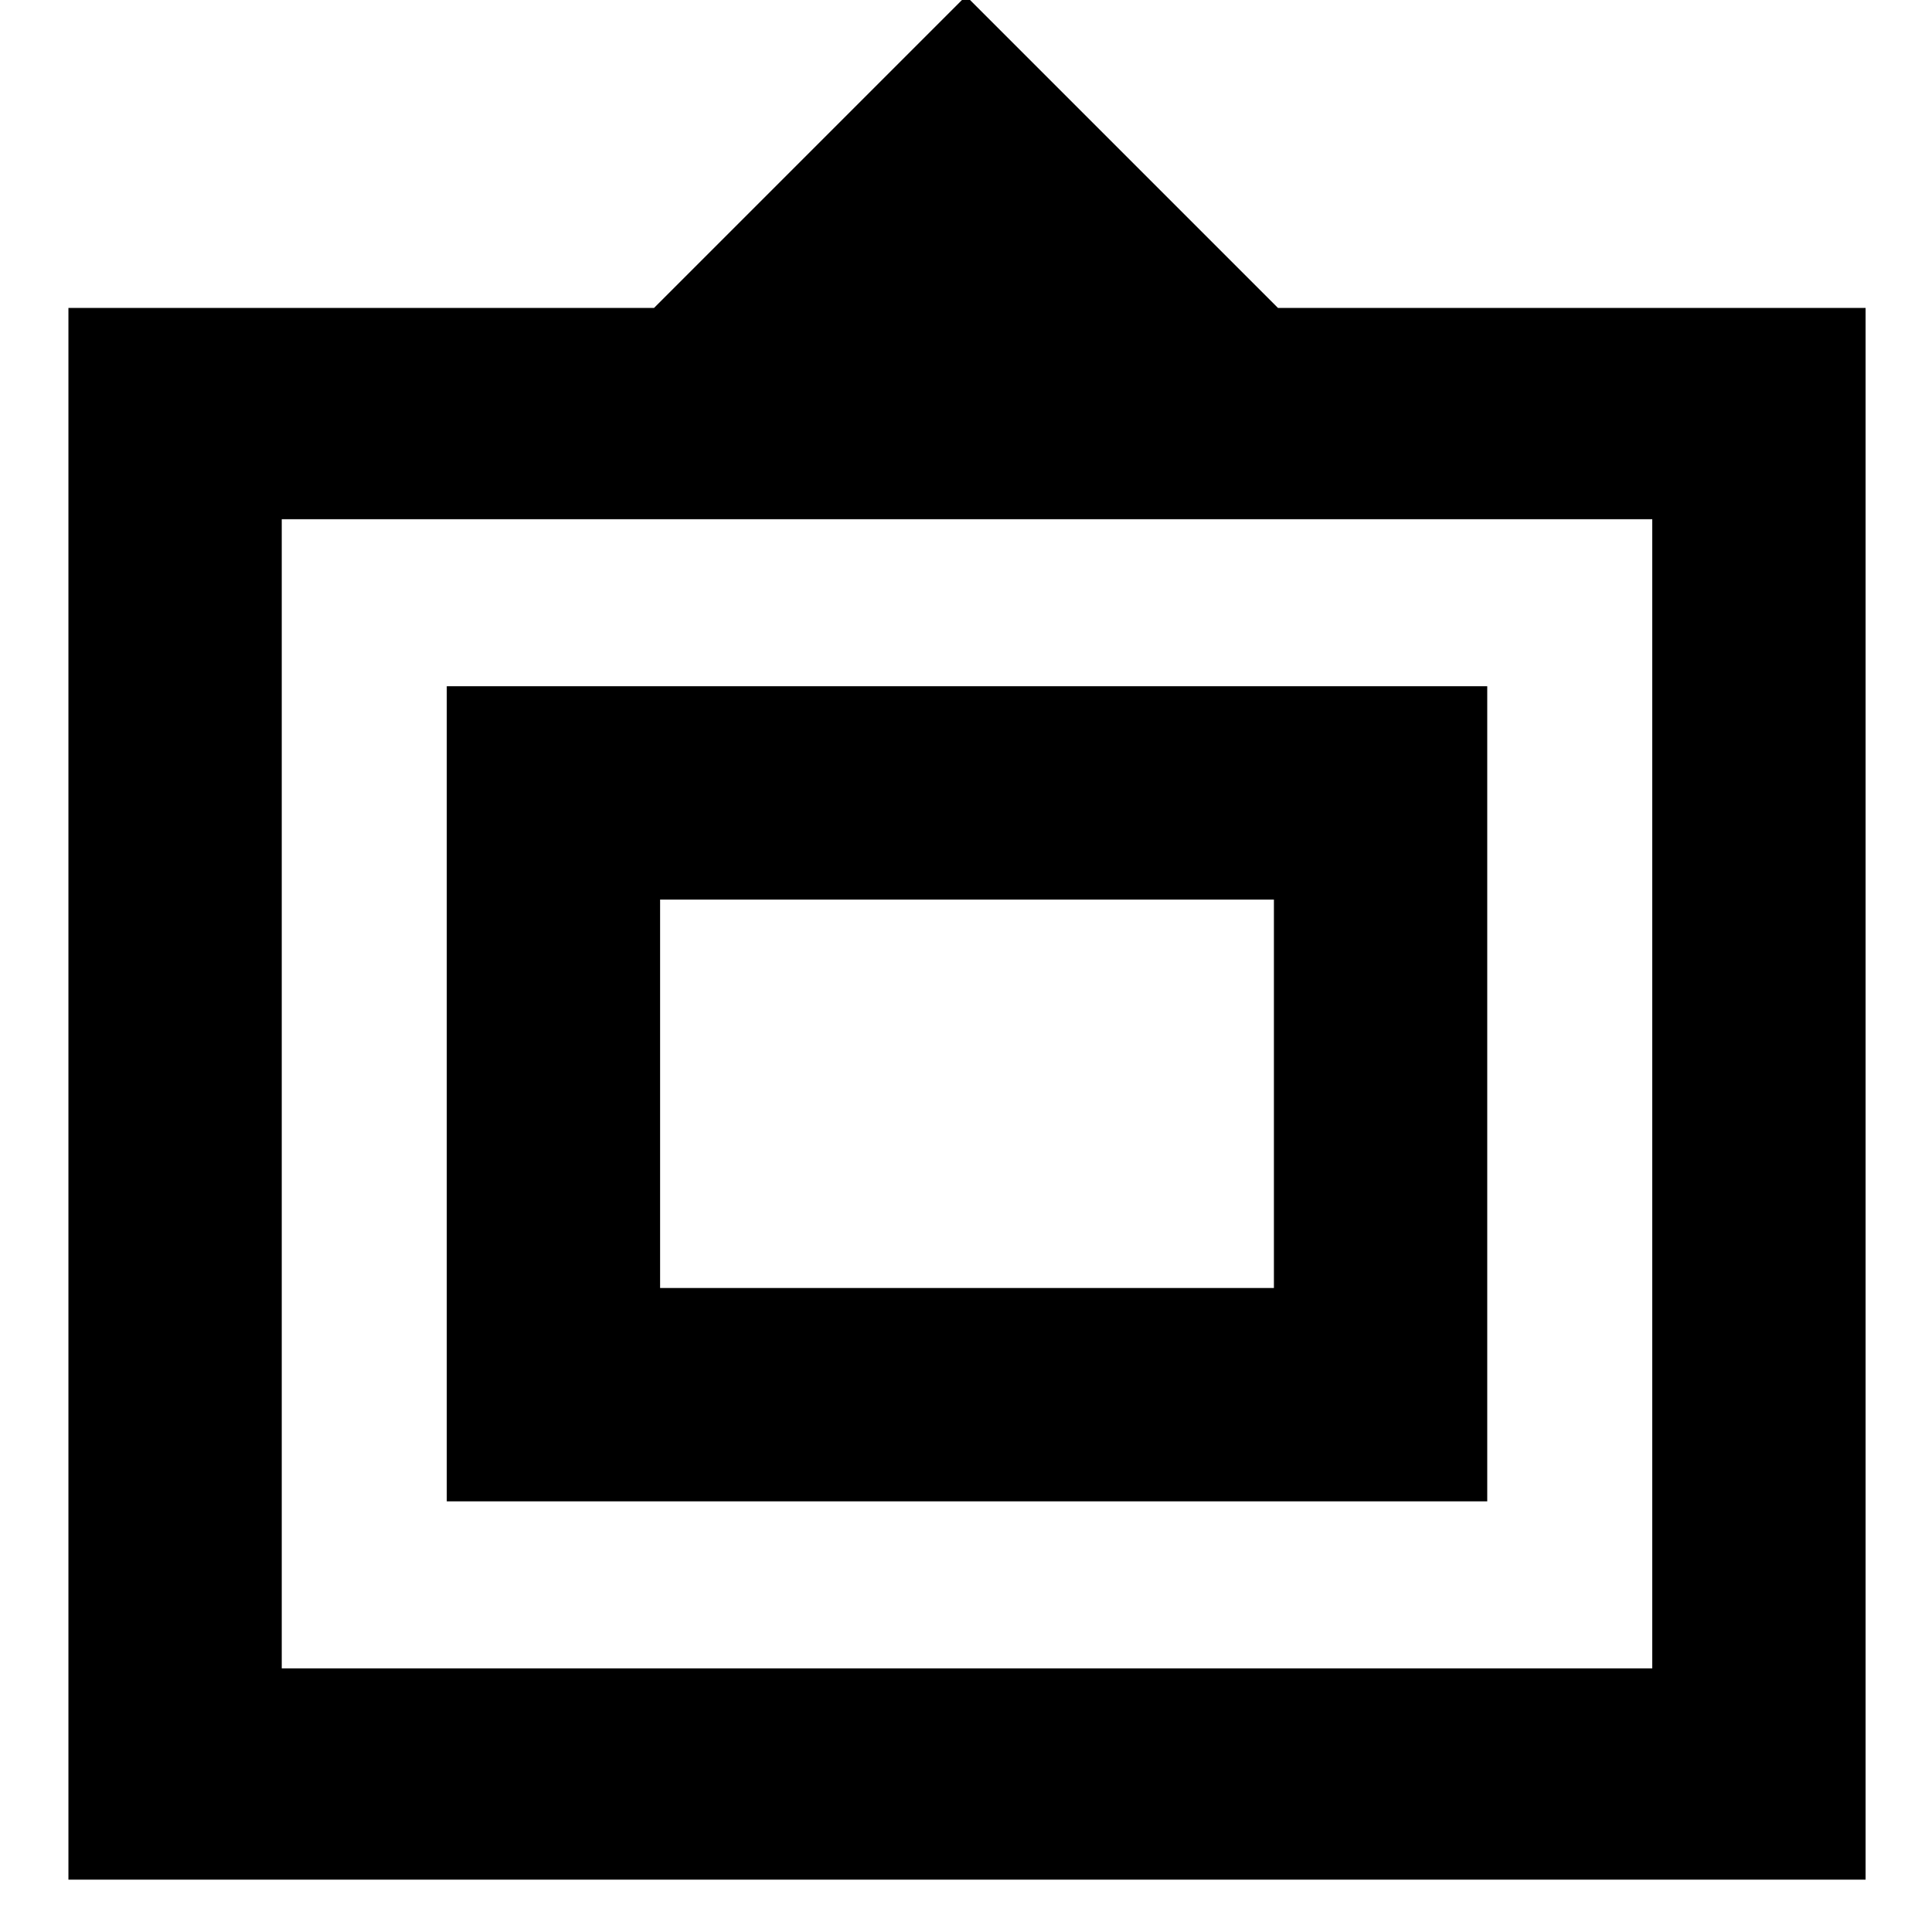 <svg xmlns="http://www.w3.org/2000/svg" height="24" width="24"><path d="M0.85 23.35V3.825H8.125L12 -0.05L15.875 3.825H23.175V23.35ZM3.5 20.725H20.525V6.45H3.5ZM5.55 18.65V8.525H18.475V18.65ZM8.2 16V11.175V16ZM8.2 16H15.825V11.175H8.2Z"/></svg>